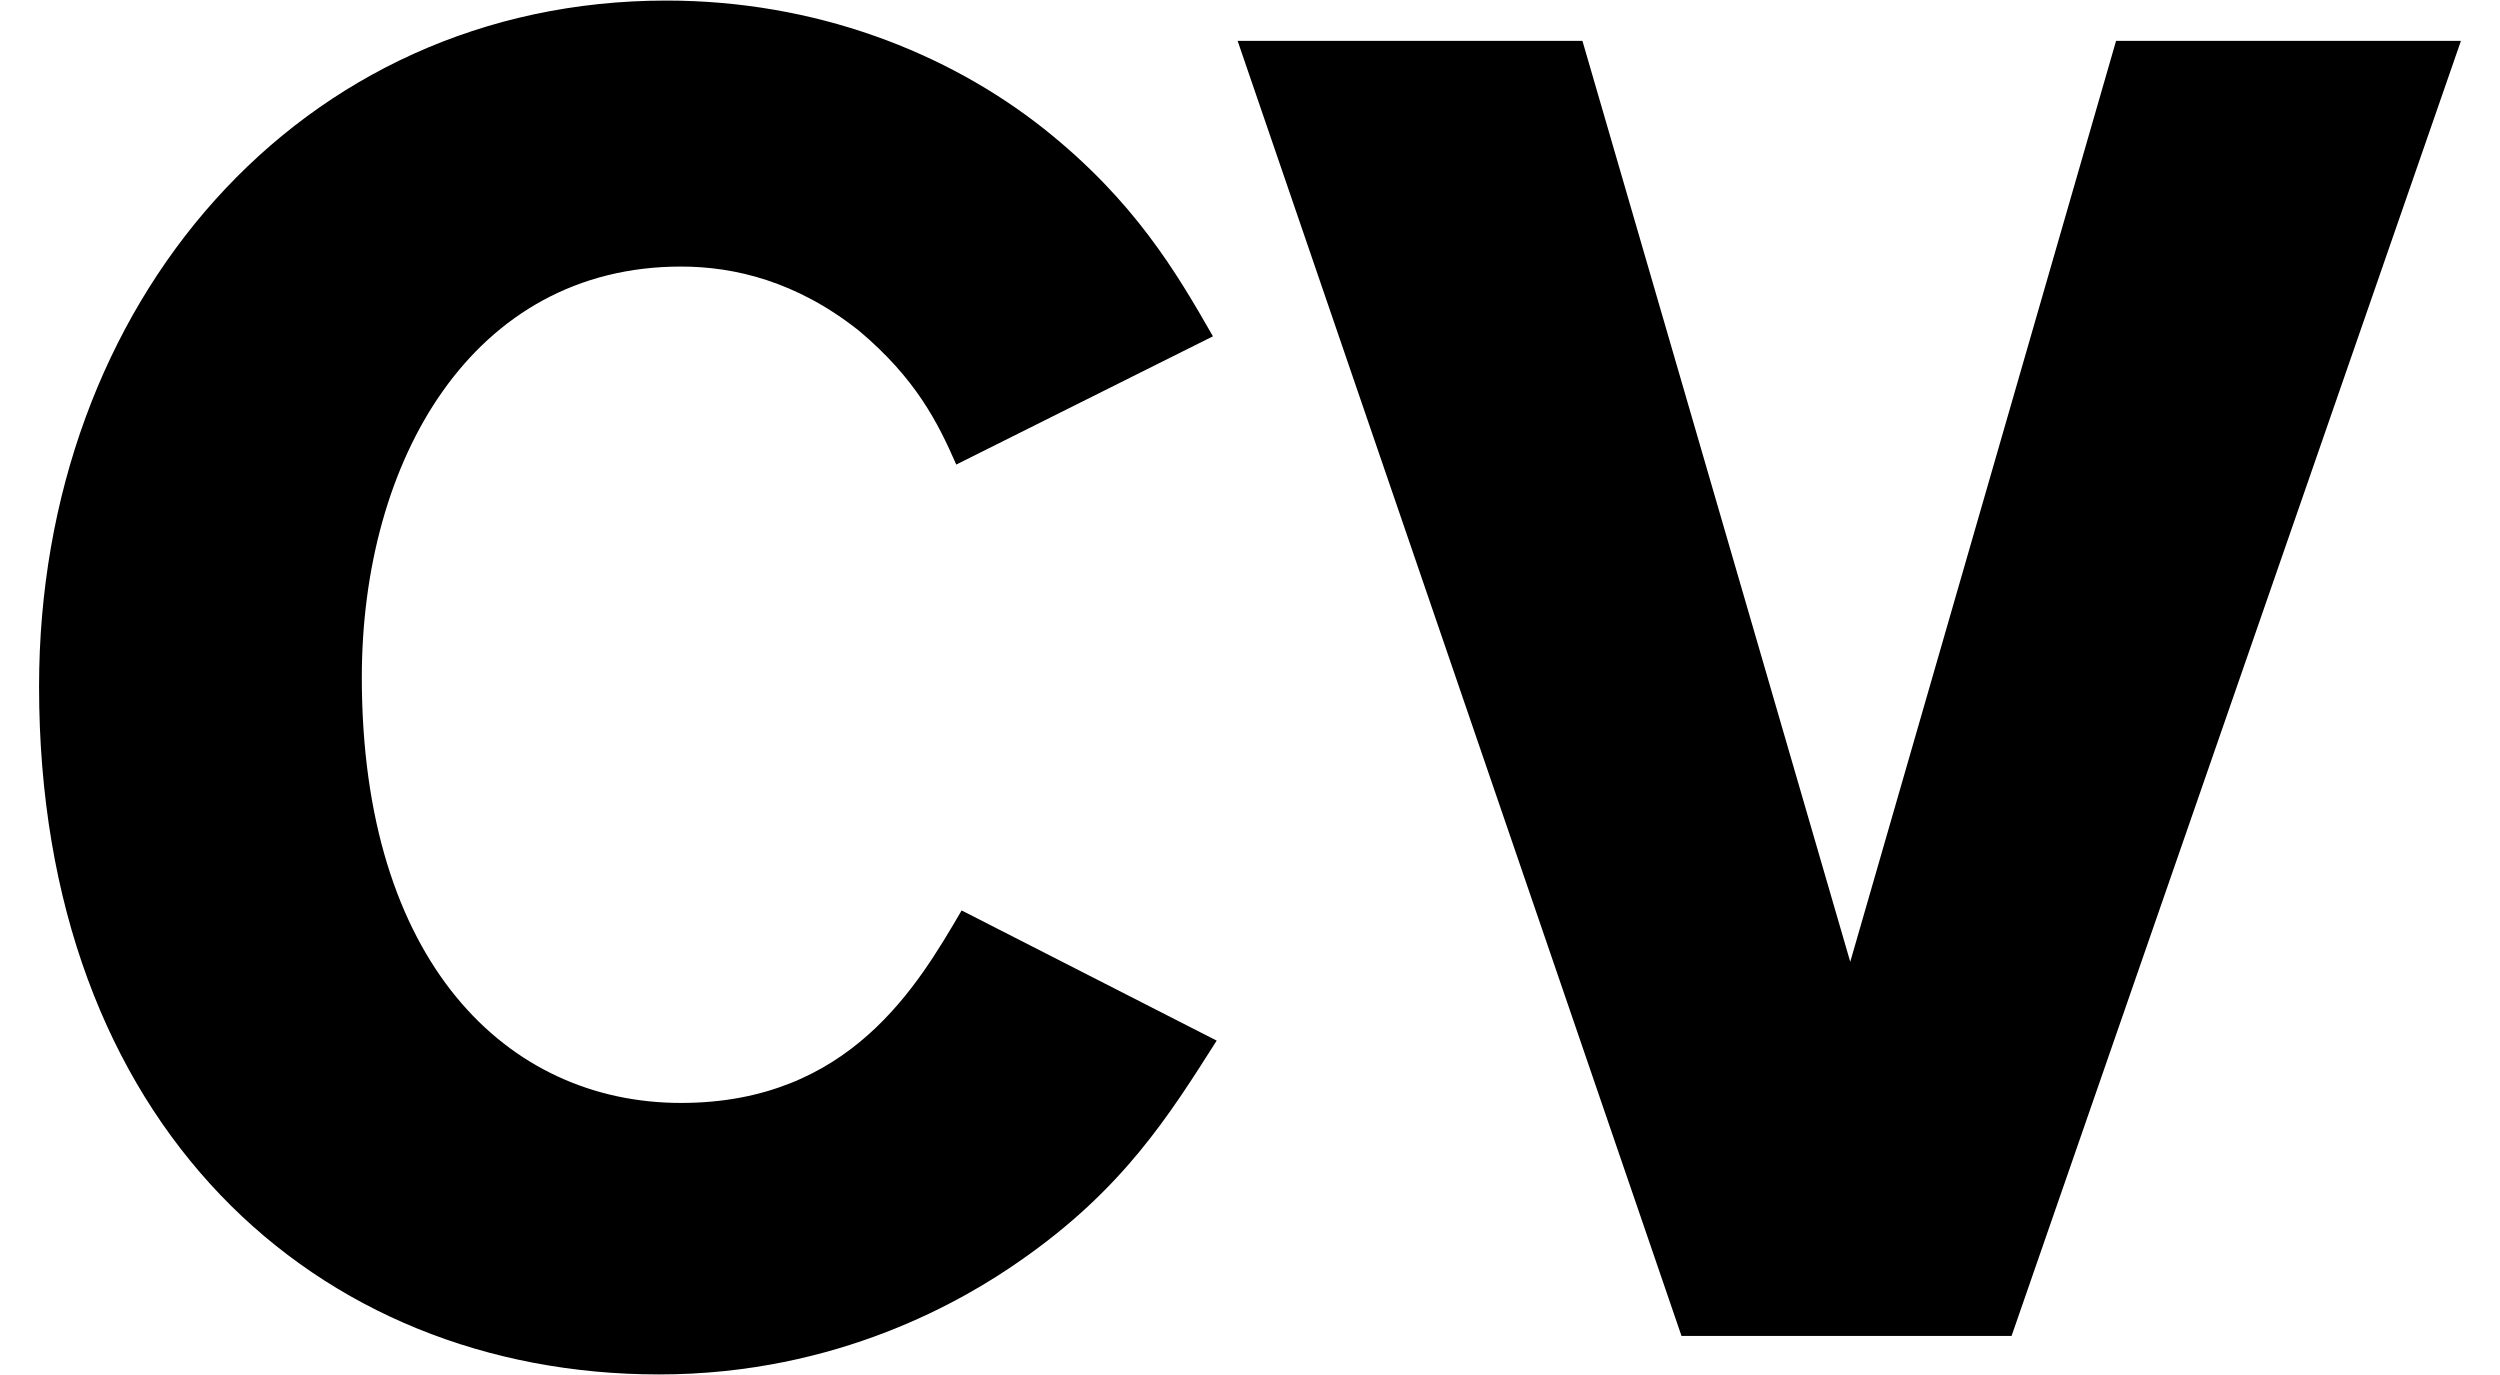 <svg width="40" height="22" viewBox="0 0 40 22" fill="none" xmlns="http://www.w3.org/2000/svg">
<path d="M19.467 16.65C18.703 17.852 17.969 19.028 16.325 20.17C15.445 20.787 13.421 21.991 10.544 21.991C5.055 21.991 0.625 18 0.625 10.985C0.625 4.853 4.793 0.009 10.661 0.009C13.039 0.009 15.152 0.831 16.707 2.064C18.146 3.209 18.82 4.353 19.407 5.381L15.3 7.433C15.006 6.76 14.652 6.055 13.744 5.292C12.745 4.499 11.749 4.265 10.896 4.265C7.55 4.265 5.789 7.376 5.789 10.839C5.789 15.389 8.109 17.647 10.896 17.647C13.596 17.647 14.683 15.768 15.386 14.567L19.467 16.65V16.65ZM33.857 0.654H39.375L32.185 21.375H26.904L19.802 0.654H25.319L29.604 15.389L33.857 0.654Z" fill="black"/>
</svg>
